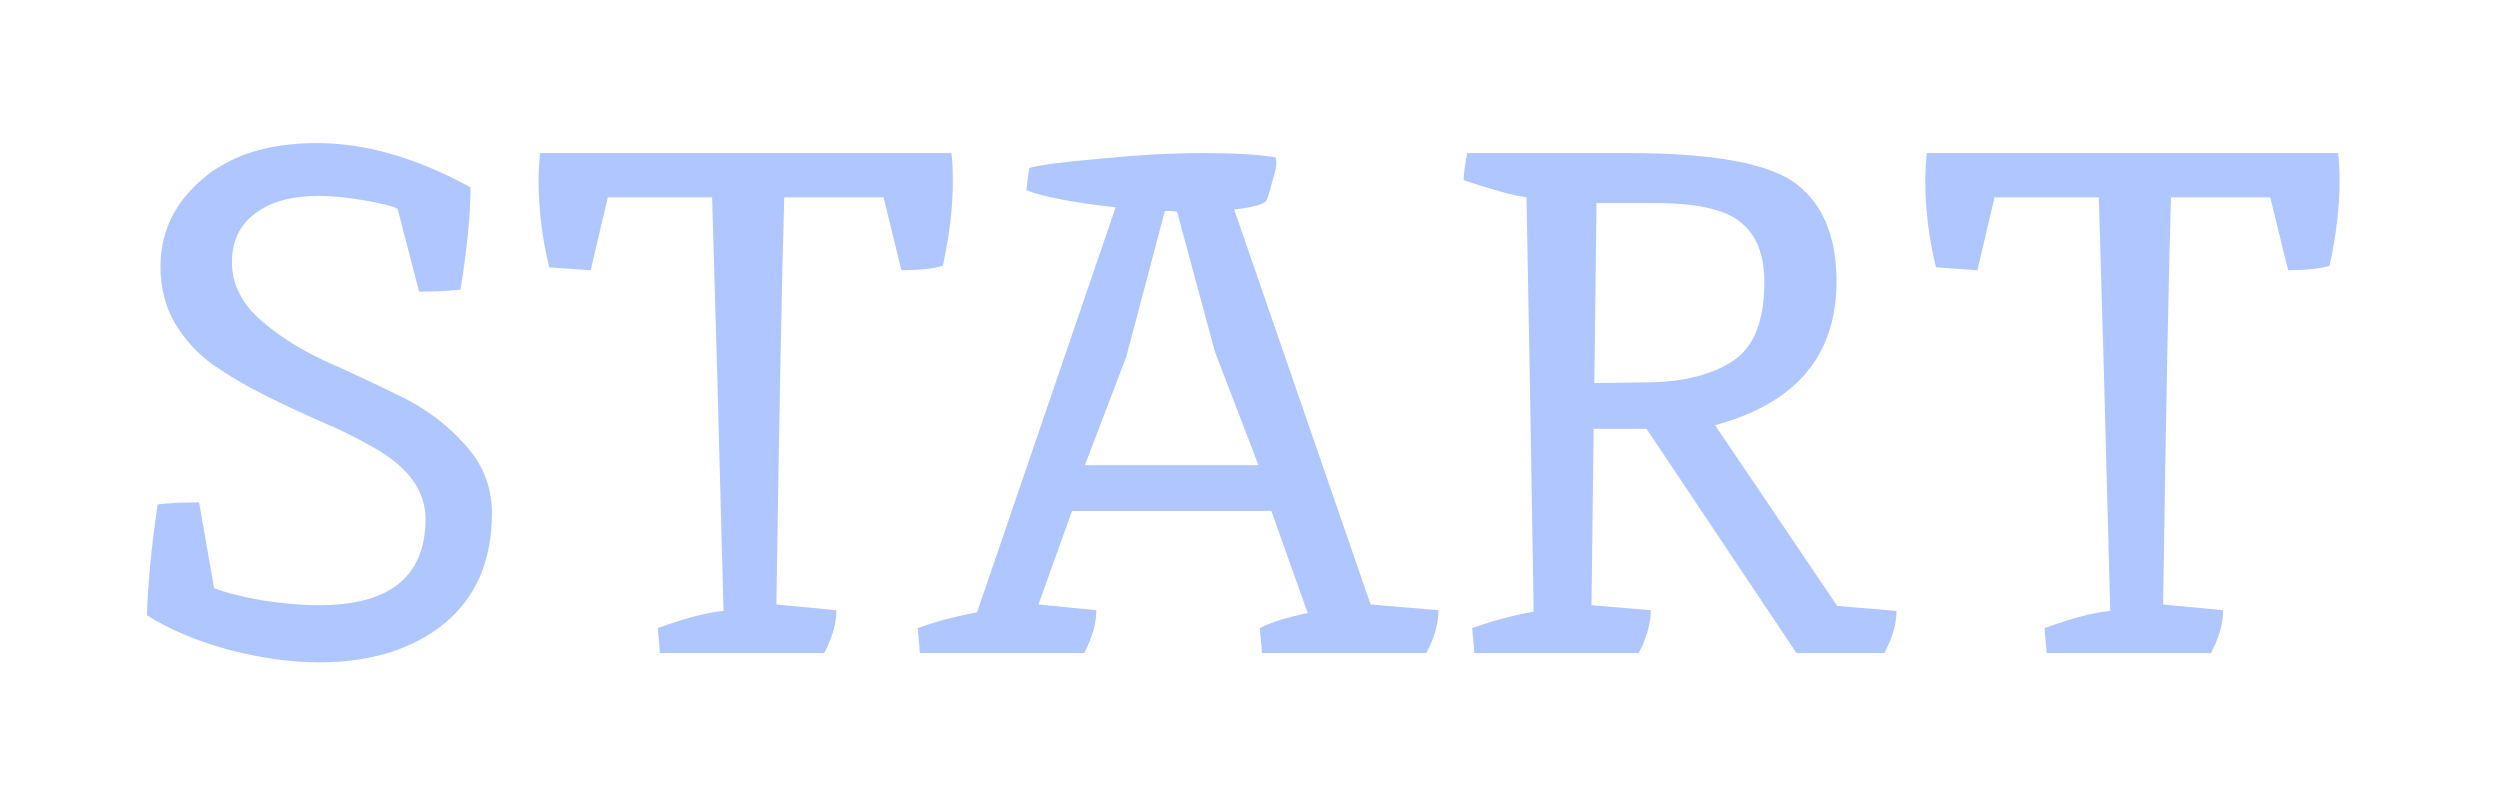 <svg width="245" height="78" viewBox="0 0 245 78" fill="none" xmlns="http://www.w3.org/2000/svg">
<g filter="url(#filter0_dd_839_1768)">
<path d="M30.269 55.31C37.222 55.31 40.699 52.487 40.699 46.84C40.699 44.087 38.996 41.753 35.589 39.84C34.049 38.953 32.346 38.113 30.479 37.32C28.659 36.527 26.816 35.663 24.949 34.73C23.082 33.797 21.379 32.793 19.839 31.72C18.346 30.647 17.109 29.293 16.129 27.66C15.196 26.027 14.729 24.183 14.729 22.13C14.729 18.77 16.082 15.923 18.789 13.59C21.542 11.21 25.299 10.02 30.059 10.02C34.819 10.02 39.836 11.467 45.109 14.36C45.109 17.02 44.782 20.357 44.129 24.37C43.102 24.51 41.749 24.58 40.069 24.58L37.969 16.46C37.409 16.18 36.289 15.9 34.609 15.62C32.976 15.34 31.529 15.2 30.269 15.2C27.562 15.2 25.462 15.783 23.969 16.95C22.476 18.07 21.729 19.657 21.729 21.71C21.729 23.717 22.592 25.537 24.319 27.17C26.092 28.757 28.216 30.133 30.689 31.3C33.209 32.42 35.706 33.587 38.179 34.8C40.699 36.013 42.822 37.6 44.549 39.56C46.322 41.473 47.209 43.713 47.209 46.28C47.209 50.947 45.646 54.563 42.519 57.13C39.392 59.65 35.309 60.91 30.269 60.91C27.516 60.91 24.529 60.49 21.309 59.65C18.136 58.763 15.499 57.643 13.399 56.29C13.492 53.163 13.842 49.547 14.449 45.44C15.476 45.3 16.829 45.23 18.509 45.23L19.979 53.63C21.006 54.05 22.546 54.447 24.599 54.82C26.699 55.147 28.589 55.31 30.269 55.31ZM75.856 15.34C75.623 23.18 75.366 36.48 75.086 55.24L80.966 55.8C80.966 57.107 80.569 58.507 79.776 60H63.676L63.466 57.55C66.173 56.57 68.319 56.01 69.906 55.87C69.439 37.857 69.066 24.347 68.786 15.34H58.566L56.886 22.48L52.826 22.2C52.126 19.353 51.776 16.46 51.776 13.52C51.776 12.96 51.823 12.12 51.916 11H92.236C92.329 11.607 92.376 12.54 92.376 13.8C92.376 16.32 92.049 19.073 91.396 22.06C90.369 22.34 89.016 22.48 87.336 22.48L85.586 15.34H75.856ZM99.859 12.47C100.699 12.19 102.986 11.887 106.719 11.56C110.452 11.187 113.836 11 116.869 11C119.949 11 122.329 11.14 124.009 11.42C124.056 11.607 124.079 11.84 124.079 12.12C124.079 12.353 123.939 12.937 123.659 13.87C123.426 14.803 123.239 15.41 123.099 15.69C122.726 16.063 121.676 16.343 119.949 16.53L133.319 55.24L139.969 55.8C139.969 57.107 139.572 58.507 138.779 60H122.679L122.469 57.55C123.542 56.99 125.106 56.5 127.159 56.08L123.589 46.07H104.059L100.769 55.24L106.439 55.8C106.439 57.107 106.042 58.507 105.249 60H89.149L88.939 57.55C90.759 56.897 92.695 56.383 94.749 56.01L108.329 16.32C104.176 15.853 101.259 15.293 99.579 14.64L99.859 12.47ZM118.059 30.46L114.349 16.74C114.069 16.693 113.672 16.67 113.159 16.67L109.379 30.95L105.319 41.59H122.329L118.059 30.46ZM167.217 16.6C165.724 16.133 163.74 15.9 161.267 15.9H155.457L155.247 33.54L160.567 33.47C164.02 33.423 166.774 32.723 168.827 31.37C170.88 30.017 171.907 27.45 171.907 23.67C171.907 19.843 170.344 17.487 167.217 16.6ZM155.177 38.02L154.967 55.31L160.777 55.8C160.777 57.107 160.38 58.507 159.587 60H143.487L143.277 57.55C145.237 56.85 147.244 56.313 149.297 55.94C149.017 38.207 148.784 24.673 148.597 15.34C147.29 15.153 145.237 14.593 142.437 13.66C142.437 13.053 142.554 12.167 142.787 11H158.537C167.077 11 172.63 12.05 175.197 14.15C177.717 16.157 178.977 19.307 178.977 23.6C178.977 30.833 175.01 35.523 167.077 37.67L179.047 55.38L184.857 55.87C184.857 57.13 184.46 58.507 183.667 60H175.057L160.357 38.02H155.177ZM211.754 15.34C211.521 23.18 211.264 36.48 210.984 55.24L216.864 55.8C216.864 57.107 216.468 58.507 215.674 60H199.574L199.364 57.55C202.071 56.57 204.218 56.01 205.804 55.87C205.338 37.857 204.964 24.347 204.684 15.34H194.464L192.784 22.48L188.724 22.2C188.024 19.353 187.674 16.46 187.674 13.52C187.674 12.96 187.721 12.12 187.814 11H228.134C228.228 11.607 228.274 12.54 228.274 13.8C228.274 16.32 227.948 19.073 227.294 22.06C226.268 22.34 224.914 22.48 223.234 22.48L221.484 15.34H211.754Z" fill="#B0C6FF"/>
</g>
<defs>
<filter id="filter0_dd_839_1768" x="0.599" y="0.22" width="244.375" height="77.39" filterUnits="userSpaceOnUse" color-interpolation-filters="sRGB">
<feFlood flood-opacity="0" result="BackgroundImageFix"/>
<feColorMatrix in="SourceAlpha" type="matrix" values="0 0 0 0 0 0 0 0 0 0 0 0 0 0 0 0 0 0 127 0" result="hardAlpha"/>
<feOffset dx="4" dy="4"/>
<feGaussianBlur stdDeviation="6.35"/>
<feComposite in2="hardAlpha" operator="out"/>
<feColorMatrix type="matrix" values="0 0 0 0 0.225 0 0 0 0 0.34 0 0 0 0 0.514 0 0 0 0.36 0"/>
<feBlend mode="normal" in2="BackgroundImageFix" result="effect1_dropShadow_839_1768"/>
<feColorMatrix in="SourceAlpha" type="matrix" values="0 0 0 0 0 0 0 0 0 0 0 0 0 0 0 0 0 0 127 0" result="hardAlpha"/>
<feOffset dx="-3"/>
<feGaussianBlur stdDeviation="4.9"/>
<feComposite in2="hardAlpha" operator="out"/>
<feColorMatrix type="matrix" values="0 0 0 0 1 0 0 0 0 1 0 0 0 0 1 0 0 0 1 0"/>
<feBlend mode="normal" in2="effect1_dropShadow_839_1768" result="effect2_dropShadow_839_1768"/>
<feBlend mode="normal" in="SourceGraphic" in2="effect2_dropShadow_839_1768" result="shape"/>
</filter>
</defs>
</svg>
